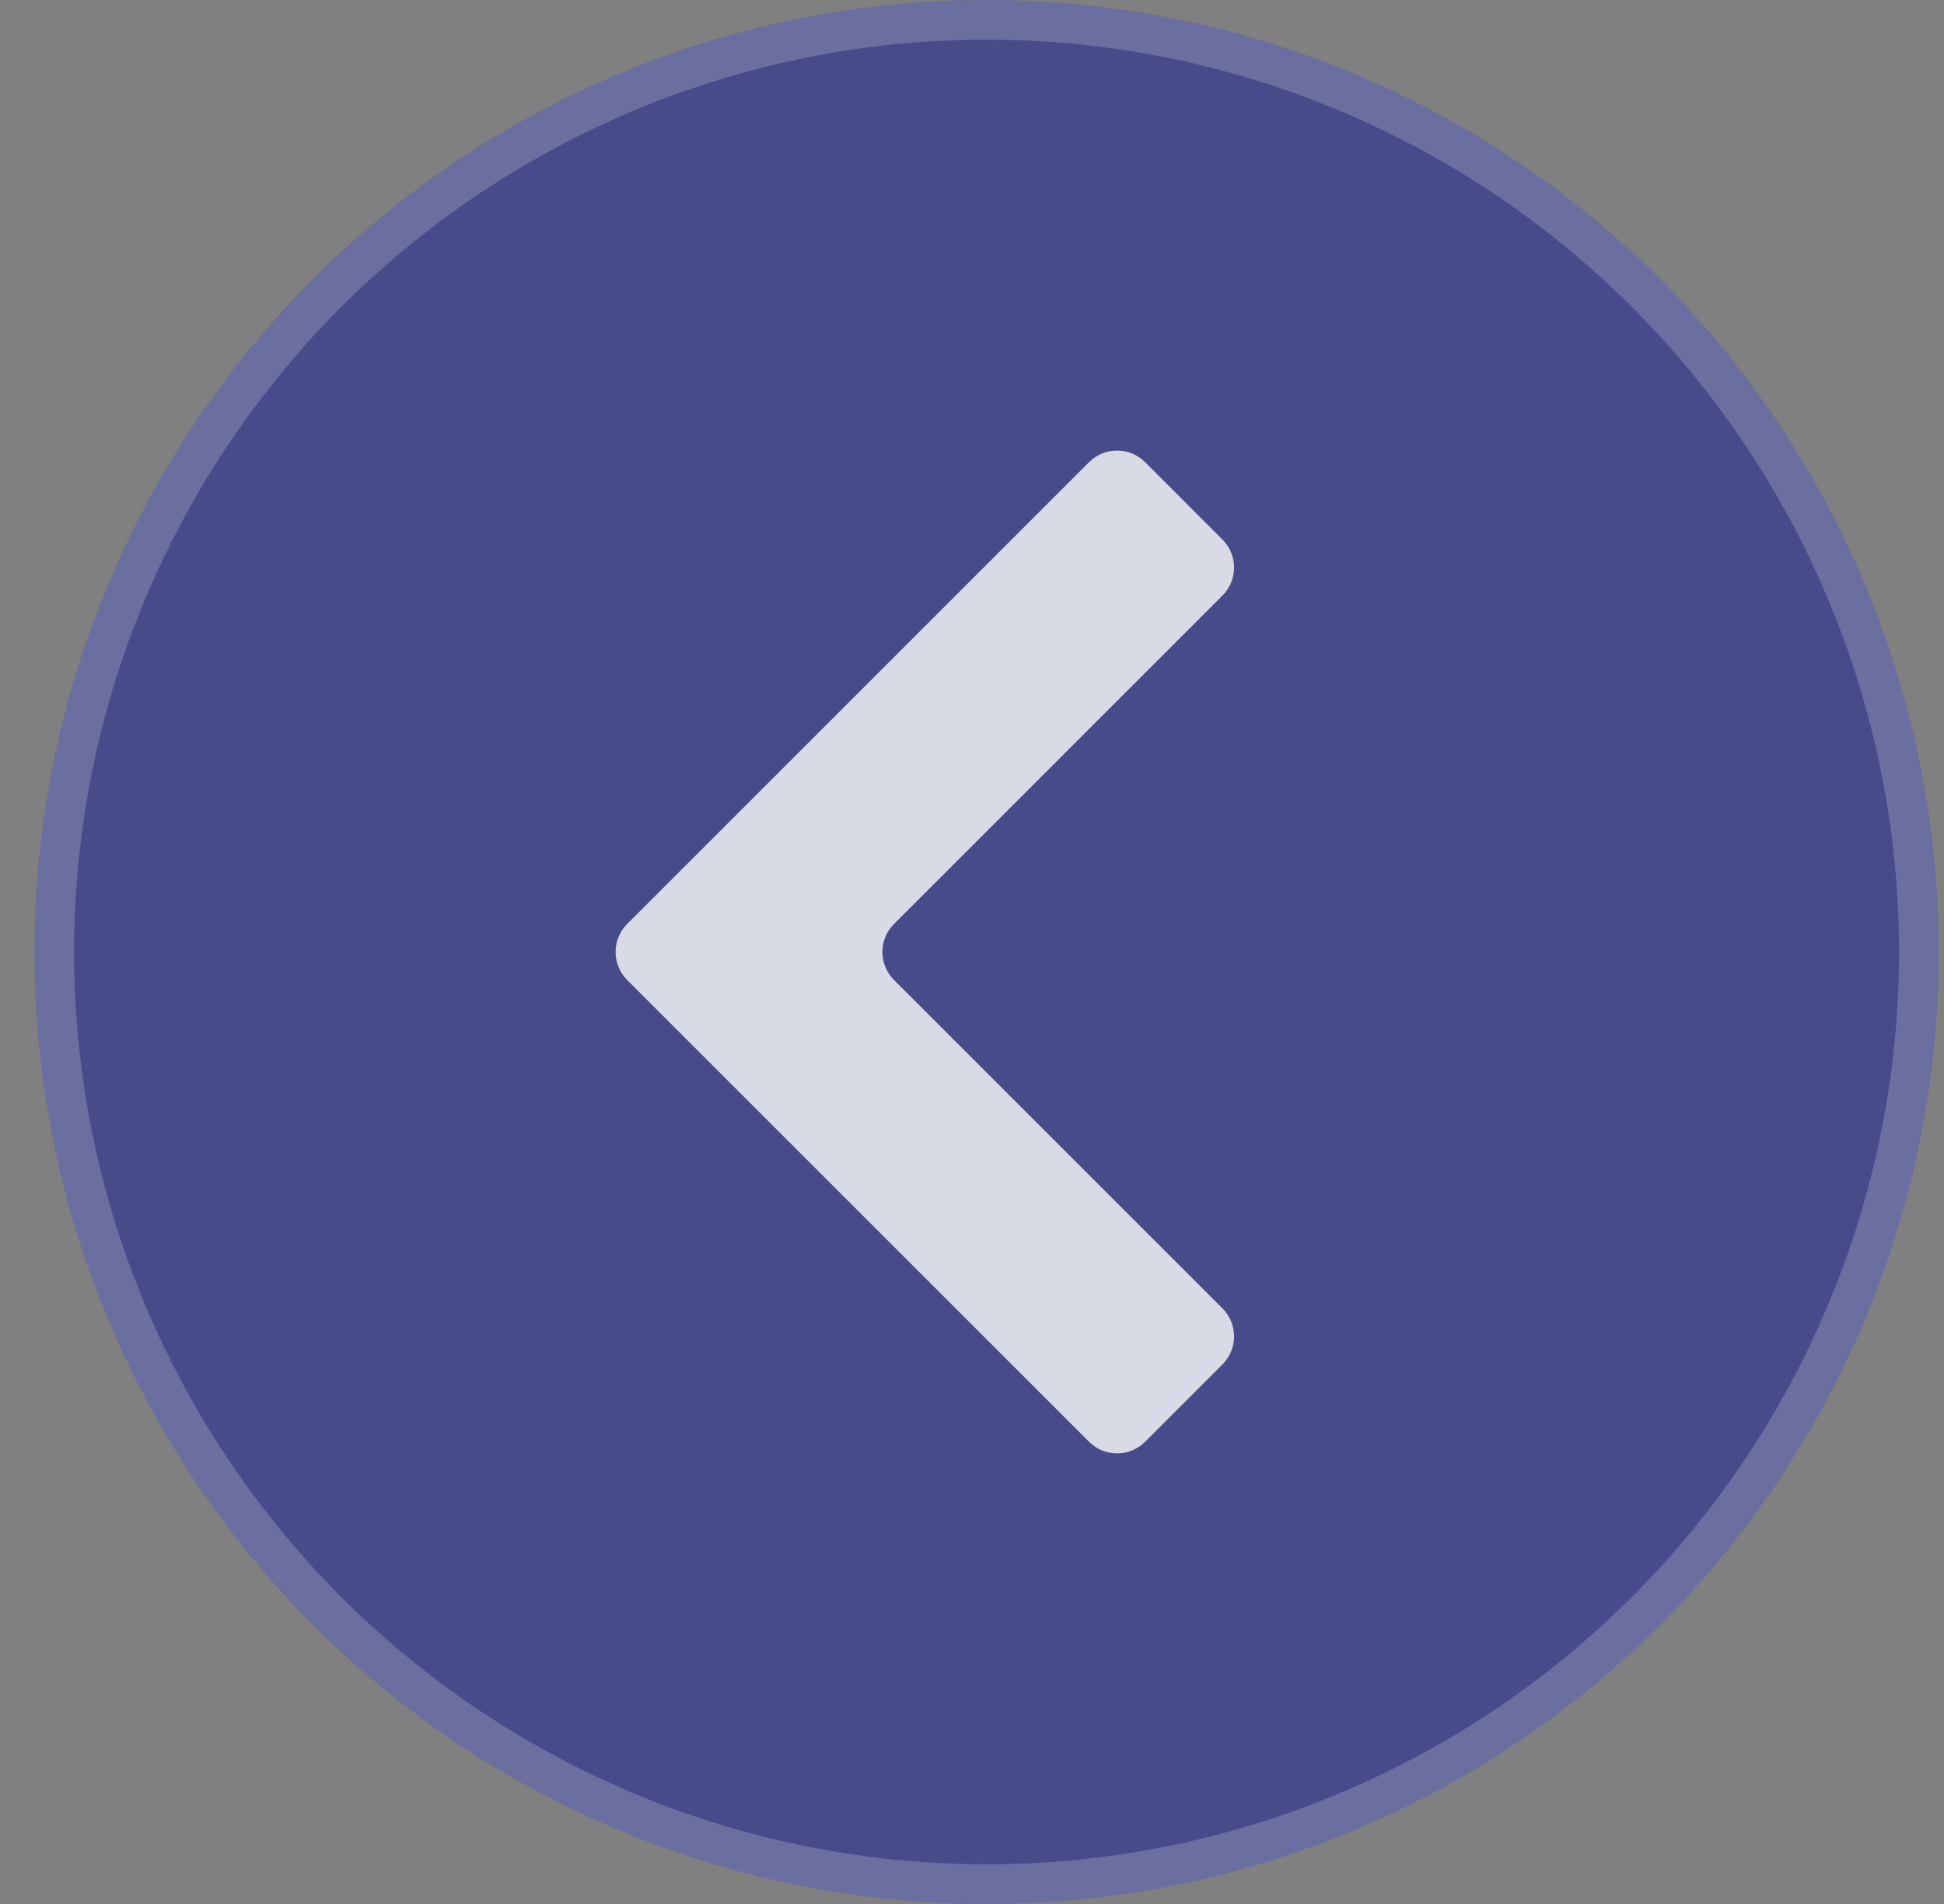 <svg width="49" height="48" viewBox="0 0 49 48" fill="none" xmlns="http://www.w3.org/2000/svg">
<rect x="0" y="0" width="49" height="48" fill="#808080" stroke="none"/>
<circle r="24" transform="matrix(-1 0 0 1 24.867 24)" fill="#474B89"/>
<circle r="23.5" transform="matrix(-1 0 0 1 24.867 24)" stroke="#FCFFFD" stroke-opacity="0.2"/>
<path fill-rule="evenodd" clip-rule="evenodd" d="M22.535 24.707C22.144 24.316 22.144 23.683 22.535 23.293L30.812 15.015C31.203 14.625 31.203 13.991 30.812 13.601L28.864 11.652C28.473 11.262 27.84 11.262 27.45 11.652L15.809 23.293C15.419 23.683 15.419 24.316 15.809 24.707L27.45 36.347C27.84 36.738 28.473 36.738 28.864 36.347L30.812 34.399C31.203 34.008 31.203 33.375 30.812 32.984L22.535 24.707Z" fill="#FCFFFD" fill-opacity="0.8"/>
</svg>
